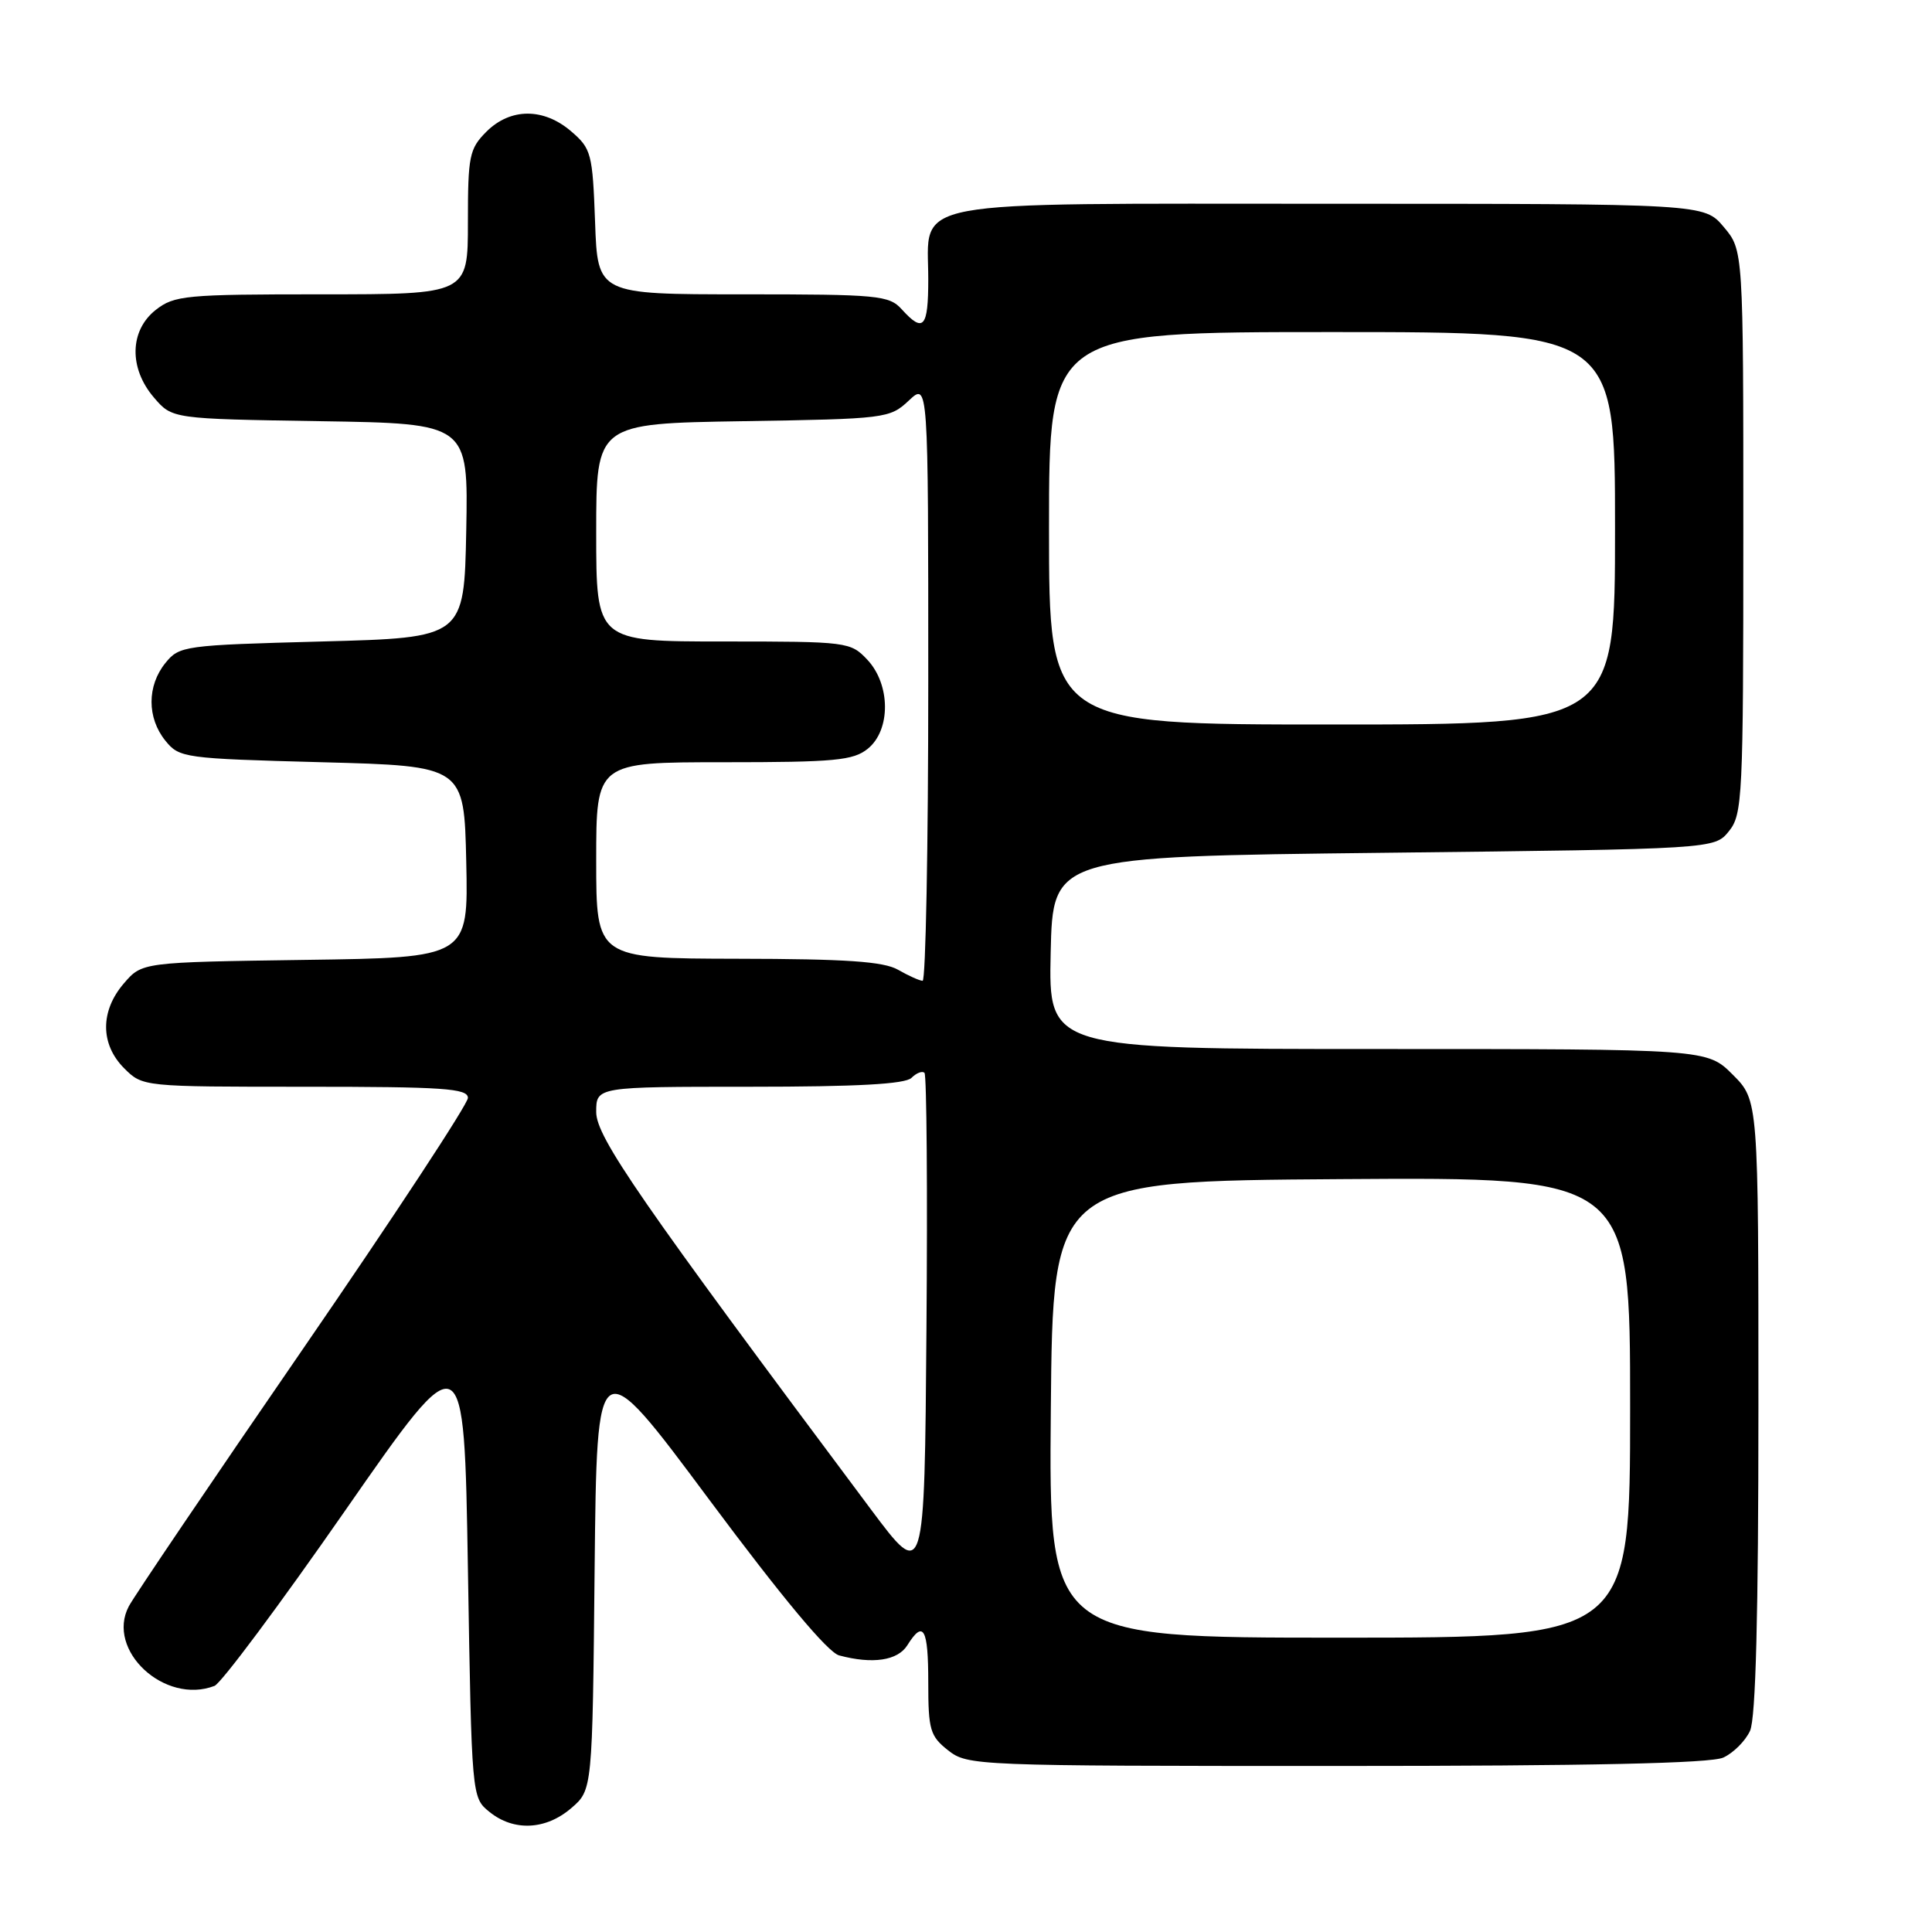 <?xml version="1.0" encoding="UTF-8" standalone="no"?>
<!DOCTYPE svg PUBLIC "-//W3C//DTD SVG 1.1//EN" "http://www.w3.org/Graphics/SVG/1.1/DTD/svg11.dtd" >
<svg xmlns="http://www.w3.org/2000/svg" xmlns:xlink="http://www.w3.org/1999/xlink" version="1.1" viewBox="0 0 256 256">
 <g >
 <path fill="currentColor"
d=" M 75.69 239.59 C 78.50 237.18 78.50 237.18 78.79 207.94 C 79.09 178.70 79.09 178.70 93.98 198.72 C 103.69 211.76 109.69 218.95 111.19 219.35 C 115.62 220.54 118.96 220.04 120.23 218.00 C 122.36 214.60 123.00 215.74 123.00 222.93 C 123.00 229.22 123.24 230.04 125.63 231.93 C 128.22 233.96 129.21 234.00 177.09 234.00 C 210.74 234.00 226.66 233.65 228.34 232.89 C 229.68 232.28 231.28 230.68 231.89 229.34 C 232.65 227.68 233.00 213.94 233.00 186.35 C 233.00 145.80 233.00 145.80 229.60 142.40 C 226.20 139.00 226.20 139.00 182.57 139.00 C 138.94 139.00 138.94 139.00 139.22 126.25 C 139.50 113.50 139.50 113.50 183.34 113.00 C 227.18 112.50 227.18 112.50 229.09 110.14 C 230.89 107.91 231.00 105.71 231.00 70.47 C 231.00 33.15 231.00 33.15 228.41 30.08 C 225.82 27.00 225.82 27.00 176.41 27.00 C 119.03 27.00 123.00 26.26 123.00 37.00 C 123.00 43.42 122.36 44.16 119.50 41.00 C 117.81 39.13 116.42 39.00 98.44 39.00 C 79.19 39.00 79.19 39.00 78.85 29.41 C 78.52 20.34 78.35 19.69 75.69 17.41 C 72.03 14.26 67.63 14.28 64.45 17.45 C 62.19 19.72 62.00 20.65 62.00 29.45 C 62.00 39.00 62.00 39.00 42.63 39.00 C 24.56 39.00 23.09 39.14 20.63 41.07 C 17.16 43.81 17.06 48.80 20.41 52.69 C 22.82 55.50 22.82 55.50 42.44 55.81 C 62.05 56.12 62.05 56.12 61.78 70.31 C 61.50 84.50 61.50 84.50 42.66 85.00 C 24.35 85.49 23.76 85.57 21.91 87.86 C 19.47 90.88 19.47 95.12 21.91 98.14 C 23.76 100.43 24.35 100.51 42.66 101.00 C 61.50 101.50 61.50 101.50 61.78 114.19 C 62.06 126.89 62.06 126.89 40.44 127.19 C 18.82 127.50 18.82 127.50 16.41 130.31 C 13.26 133.97 13.28 138.37 16.45 141.55 C 18.91 144.00 18.91 144.00 40.45 144.00 C 58.78 144.00 62.00 144.22 62.00 145.48 C 62.00 146.29 52.17 161.25 40.15 178.73 C 28.13 196.20 17.74 211.55 17.07 212.84 C 14.00 218.66 21.82 225.93 28.42 223.39 C 29.29 223.06 37.09 212.60 45.75 200.14 C 61.50 177.50 61.50 177.50 62.00 207.84 C 62.50 238.18 62.50 238.18 64.86 240.09 C 68.07 242.69 72.32 242.49 75.69 239.59 Z  M 139.24 186.75 C 139.50 156.50 139.50 156.50 177.75 156.24 C 216.00 155.98 216.00 155.98 216.00 186.49 C 216.00 217.00 216.00 217.00 177.49 217.00 C 138.97 217.00 138.97 217.00 139.24 186.75 Z  M 115.40 200.00 C 84.81 159.07 79.00 150.67 79.00 147.35 C 79.00 144.00 79.00 144.00 99.30 144.00 C 113.60 144.00 119.95 143.65 120.78 142.82 C 121.43 142.17 122.21 141.87 122.50 142.16 C 122.79 142.46 122.91 157.73 122.76 176.10 C 122.50 209.50 122.50 209.50 115.40 200.00 Z  M 119.00 128.50 C 117.08 127.40 112.12 127.06 97.75 127.04 C 79.00 127.00 79.00 127.00 79.00 114.00 C 79.00 101.00 79.00 101.00 95.89 101.00 C 110.63 101.00 113.06 100.77 114.99 99.21 C 118.05 96.73 118.01 90.71 114.93 87.42 C 112.69 85.05 112.33 85.00 95.83 85.00 C 79.00 85.00 79.00 85.00 79.00 70.56 C 79.00 56.12 79.00 56.12 98.42 55.81 C 117.40 55.51 117.90 55.44 120.42 53.08 C 123.00 50.65 123.00 50.65 123.00 90.33 C 123.00 112.15 122.66 129.98 122.25 129.96 C 121.84 129.95 120.38 129.29 119.00 128.50 Z  M 139.00 70.00 C 139.00 44.00 139.00 44.00 176.50 44.00 C 214.00 44.00 214.00 44.00 214.00 70.00 C 214.00 96.00 214.00 96.00 176.50 96.00 C 139.00 96.00 139.00 96.00 139.00 70.00 Z "/>
</g>
</svg>
